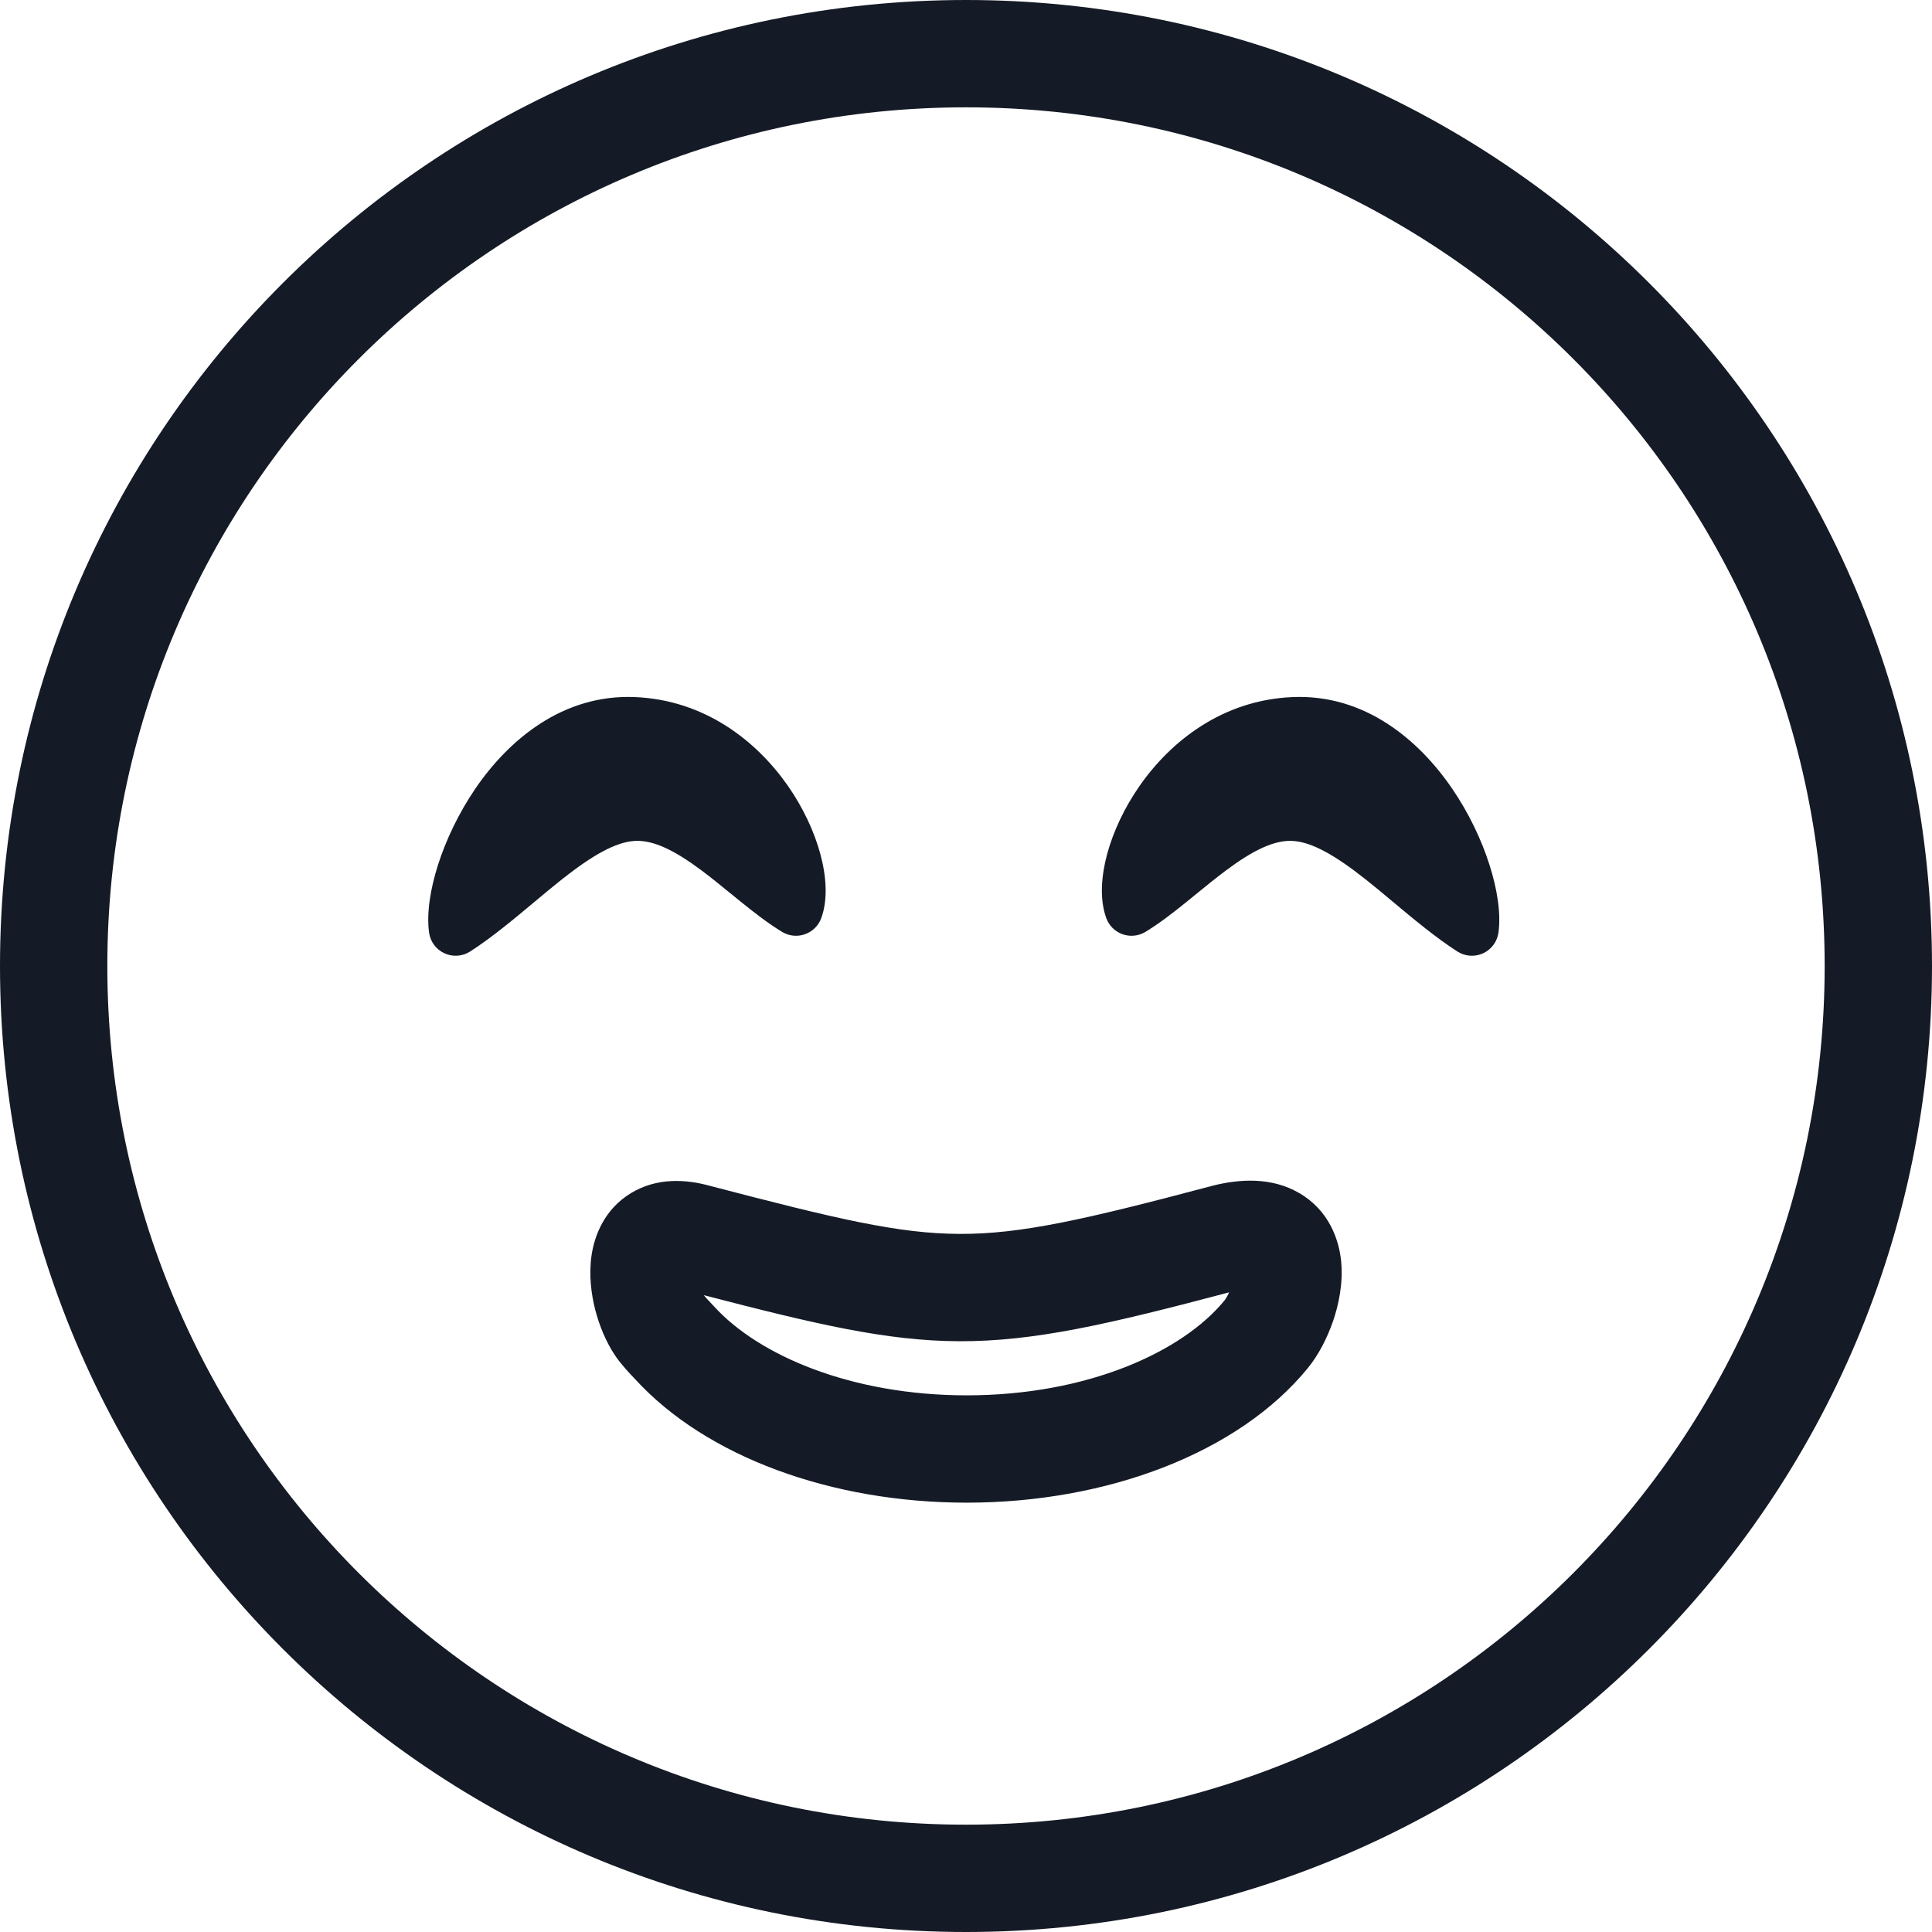 <svg width="36" height="36" viewBox="0 0 36 36" fill="none" xmlns="http://www.w3.org/2000/svg">
<path d="M15.286 15.914C15.394 16.313 15.433 16.75 15.303 17.108C15.252 17.248 15.14 17.359 14.999 17.408C14.858 17.458 14.702 17.442 14.574 17.365C14.312 17.206 14.053 17.004 13.809 16.807C13.743 16.754 13.679 16.701 13.615 16.649L13.614 16.649C13.434 16.502 13.259 16.359 13.08 16.225C12.578 15.849 12.18 15.652 11.835 15.669C11.472 15.687 11.035 15.94 10.472 16.384C10.314 16.509 10.144 16.651 9.967 16.799C9.579 17.123 9.16 17.474 8.76 17.73C8.617 17.822 8.436 17.835 8.281 17.763C8.126 17.692 8.018 17.546 7.995 17.377C7.945 17.012 8.021 16.556 8.163 16.111C8.31 15.653 8.544 15.155 8.858 14.694C9.478 13.787 10.485 12.932 11.832 12.989C13.132 13.044 14.095 13.806 14.676 14.635C14.967 15.051 15.174 15.499 15.286 15.914ZM20.63 15.914C20.523 16.313 20.484 16.75 20.614 17.108C20.665 17.248 20.776 17.359 20.917 17.408C21.058 17.458 21.214 17.442 21.343 17.365C21.604 17.206 21.864 17.004 22.108 16.807C22.173 16.754 22.238 16.701 22.302 16.649L22.303 16.648C22.483 16.501 22.658 16.359 22.837 16.225C23.339 15.849 23.737 15.652 24.081 15.669C24.444 15.687 24.882 15.94 25.444 16.384C25.602 16.509 25.773 16.651 25.949 16.799C26.337 17.123 26.757 17.474 27.156 17.73C27.3 17.822 27.481 17.835 27.636 17.763C27.791 17.692 27.898 17.546 27.922 17.377C27.971 17.012 27.896 16.556 27.753 16.111C27.607 15.653 27.373 15.155 27.058 14.694C26.438 13.787 25.432 12.932 24.085 12.989C22.784 13.044 21.821 13.806 21.241 14.635C20.949 15.051 20.743 15.499 20.63 15.914Z" fill="#151B26"/>
<path fill-rule="evenodd" clip-rule="evenodd" d="M24.368 25.494C24.572 25.245 24.733 24.926 24.84 24.616C24.945 24.308 25.029 23.913 24.991 23.509C24.951 23.093 24.761 22.553 24.211 22.232C23.703 21.935 23.115 21.963 22.595 22.094L22.581 22.098C20.185 22.734 19.012 22.997 17.877 22.992C16.739 22.987 15.591 22.713 13.238 22.099C12.784 21.971 12.243 21.94 11.762 22.229C11.265 22.528 11.08 23.017 11.024 23.383C10.969 23.748 11.016 24.111 11.091 24.405C11.167 24.7 11.292 25.006 11.462 25.259C11.579 25.432 11.751 25.611 11.813 25.676C11.823 25.686 11.83 25.694 11.834 25.698C13.158 27.146 15.496 28 18.013 28C20.636 28 23.081 27.07 24.368 25.494ZM17.868 24.992C19.274 24.998 20.665 24.673 22.903 24.081C22.893 24.103 22.883 24.123 22.873 24.142C22.845 24.195 22.825 24.222 22.819 24.229C22.033 25.192 20.258 26 18.013 26C15.871 26 14.145 25.262 13.31 24.348C13.28 24.315 13.249 24.283 13.226 24.258L13.224 24.256C13.206 24.237 13.191 24.221 13.178 24.208L13.164 24.192C13.132 24.157 13.122 24.144 13.122 24.144C13.121 24.141 13.118 24.138 13.116 24.134C15.182 24.67 16.511 24.986 17.868 24.992Z" fill="#151B26"/>
<path fill-rule="evenodd" clip-rule="evenodd" d="M36 18C36 27.941 27.941 36 18 36C8.059 36 0 27.941 0 18C0 8.059 8.059 0 18 0C27.941 0 36 8.059 36 18ZM34 18C34 26.837 26.837 34 18 34C9.163 34 2 26.837 2 18C2 9.163 9.163 2 18 2C26.837 2 34 9.163 34 18Z" fill="#151B26"/>
</svg>
